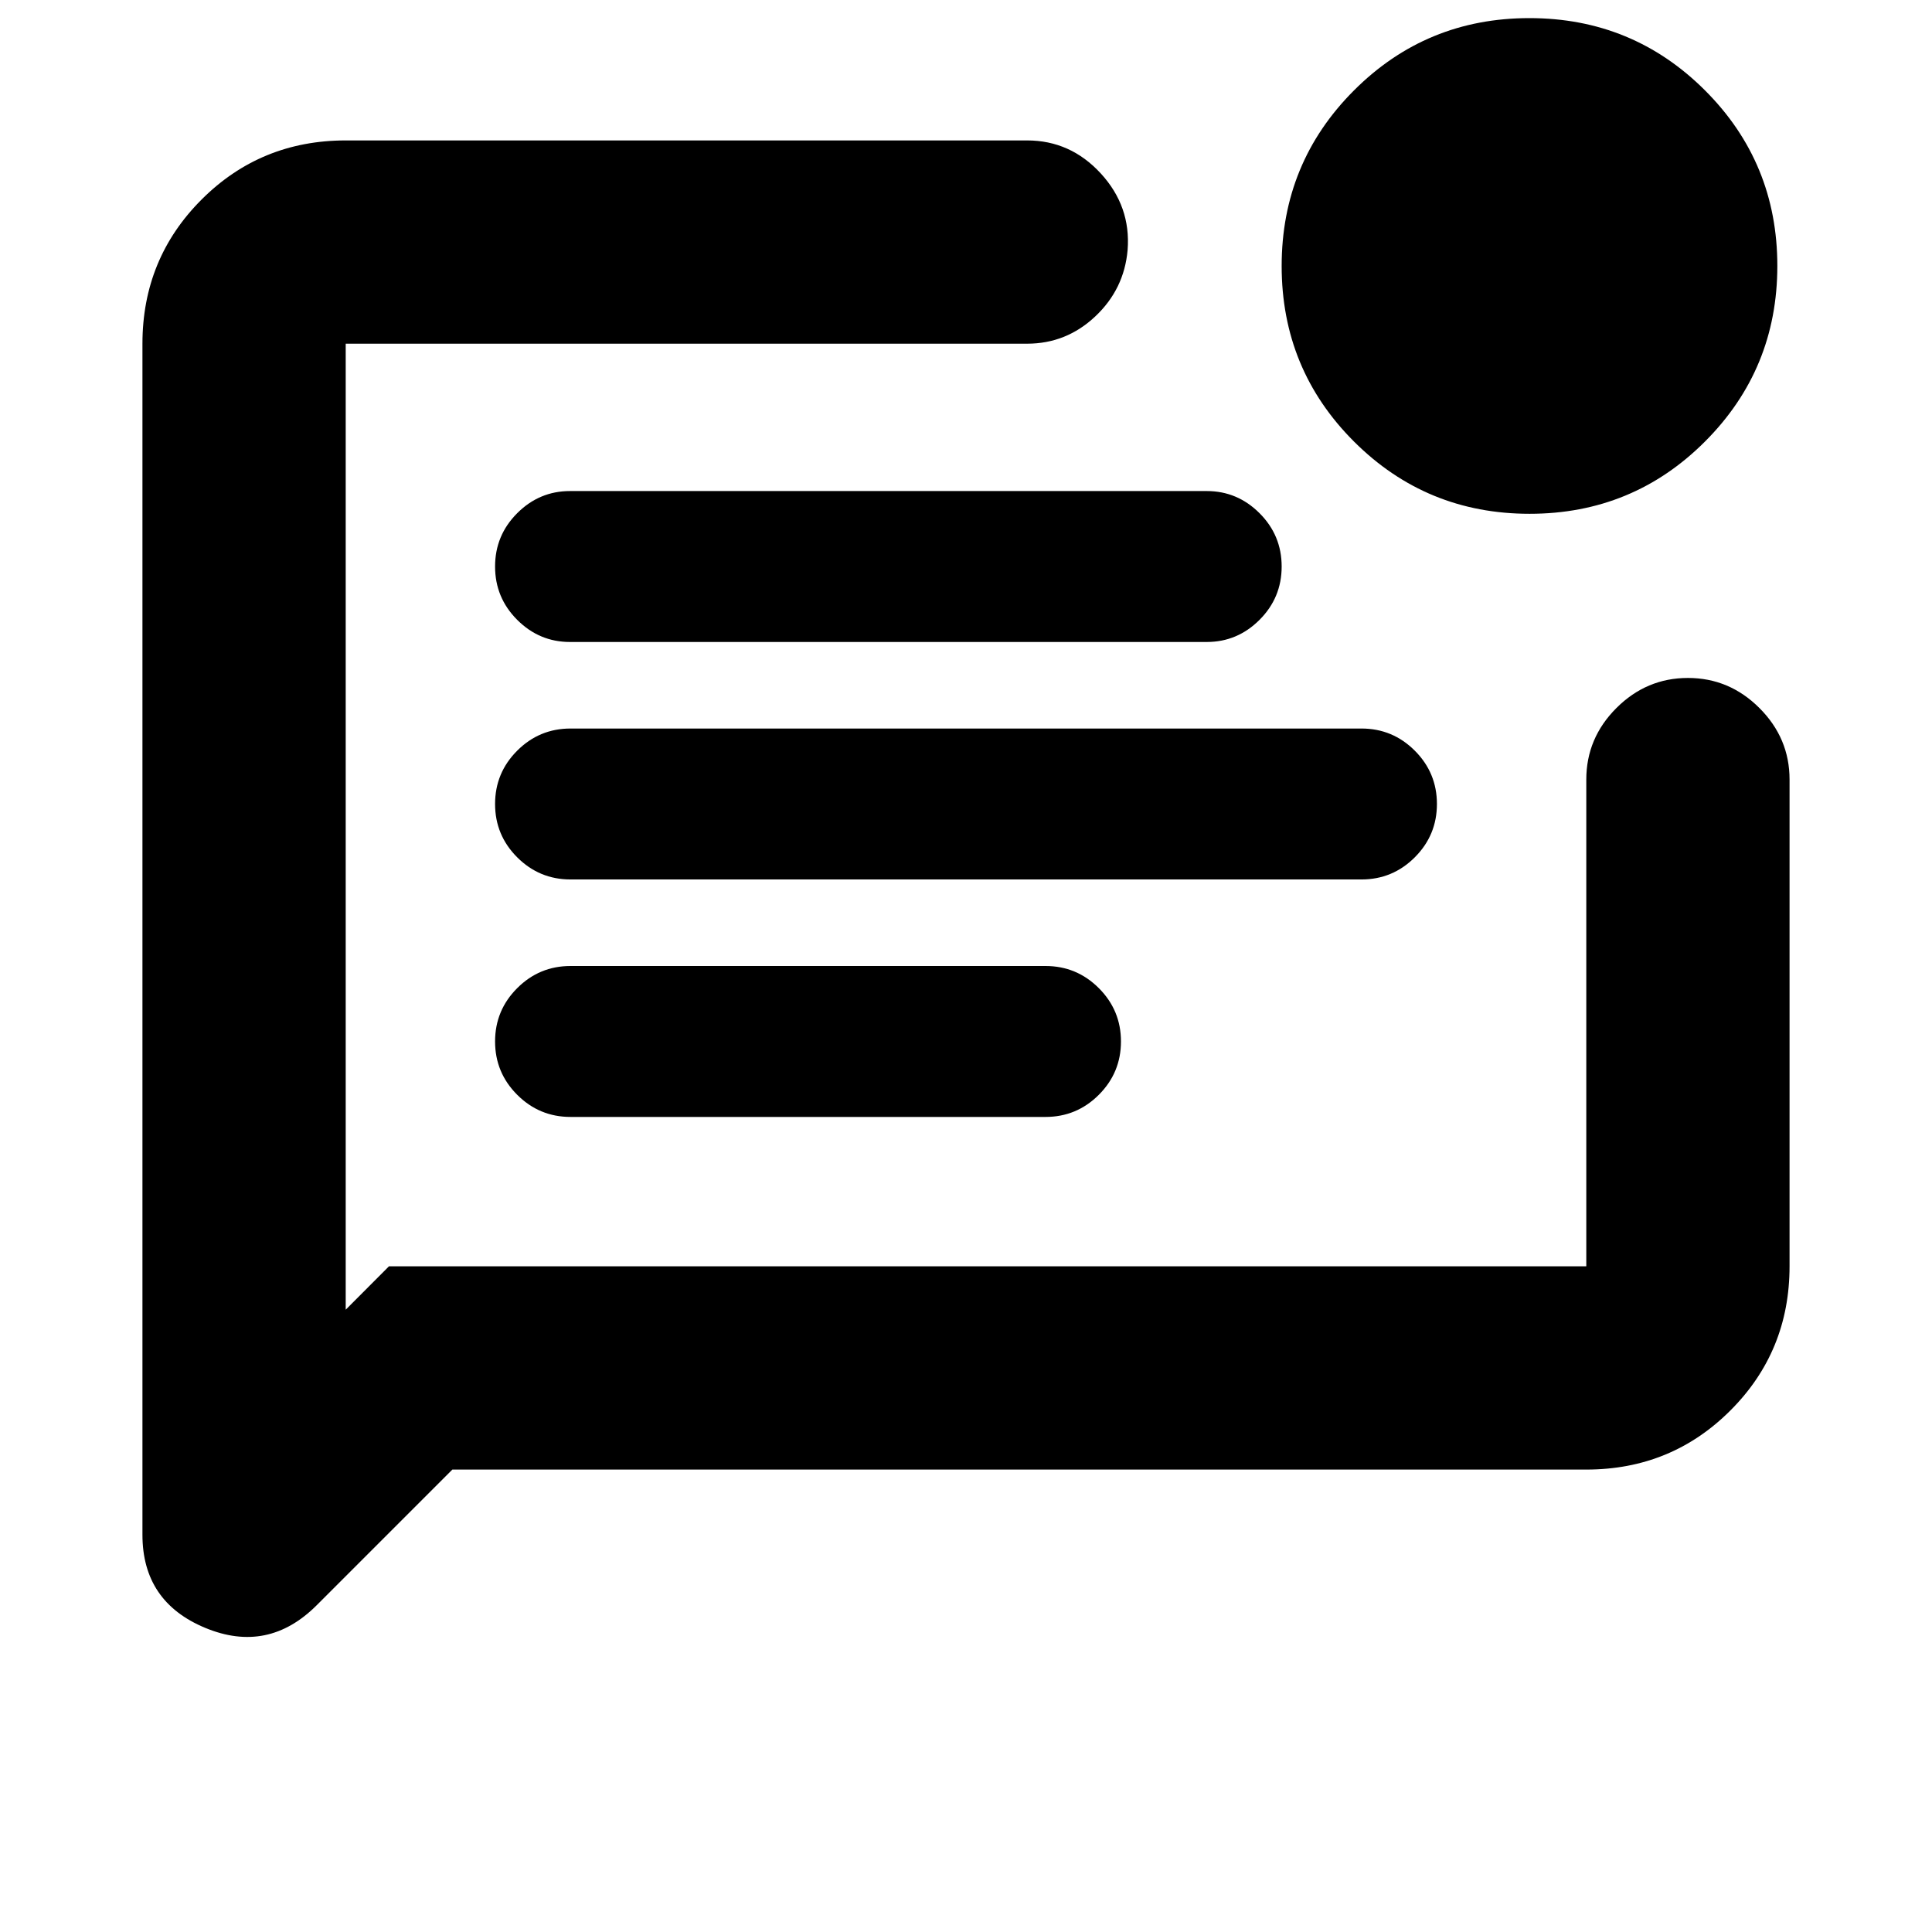 <svg xmlns="http://www.w3.org/2000/svg" height="24" viewBox="0 -960 960 960" width="24"><path d="M283.5-405h236q15.5 0 26.5-11t11-26.5q0-15.5-11-26.5t-26.5-11h-236q-15.5 0-26.5 11t-11 26.5q0 15.5 11 26.5t26.5 11Zm0-118h393q15.5 0 26.5-11t11-26.5q0-15.5-11-26.5t-26.5-11h-393q-15.5 0-26.5 11t-11 26.5q0 15.5 11 26.5t26.5 11Zm-.27-118h316.39q15.23 0 26.23-11t11-26.5q0-15.5-11-26.5t-26.23-11H283.23Q268-716 257-705t-11 26.5q0 15.5 11 26.5t26.23 11Zm-58.45 411.22-67.39 67.39q-24.22 24.22-55.41 11.27-31.2-12.95-31.2-46.25v-591.85q0-42.24 29.38-71.62 29.38-29.38 71.62-29.38h338.59q21.5 0 36.57 16.37 15.06 16.37 13.36 38.09-1.69 19.46-16.08 33-14.39 13.54-33.85 13.54H171.78v480l21.5-21.56h594.94v-241.85q0-20.59 14.95-35.54 14.96-14.96 35.55-14.96 20.58 0 35.54 14.96 14.96 14.95 14.96 35.54v241.85q0 42.24-29.38 71.62-29.38 29.38-71.62 29.38H224.78ZM760.04-704.7q-51.3 0-87.25-35.9-35.94-35.91-35.94-87.21t35.91-87.24q35.9-35.95 87.2-35.95 51.3 0 87.25 35.91 35.94 35.91 35.94 87.21 0 51.29-35.91 87.24-35.9 35.94-87.2 35.94Zm-588.26-84.52v458.44-458.44Z"/></svg>